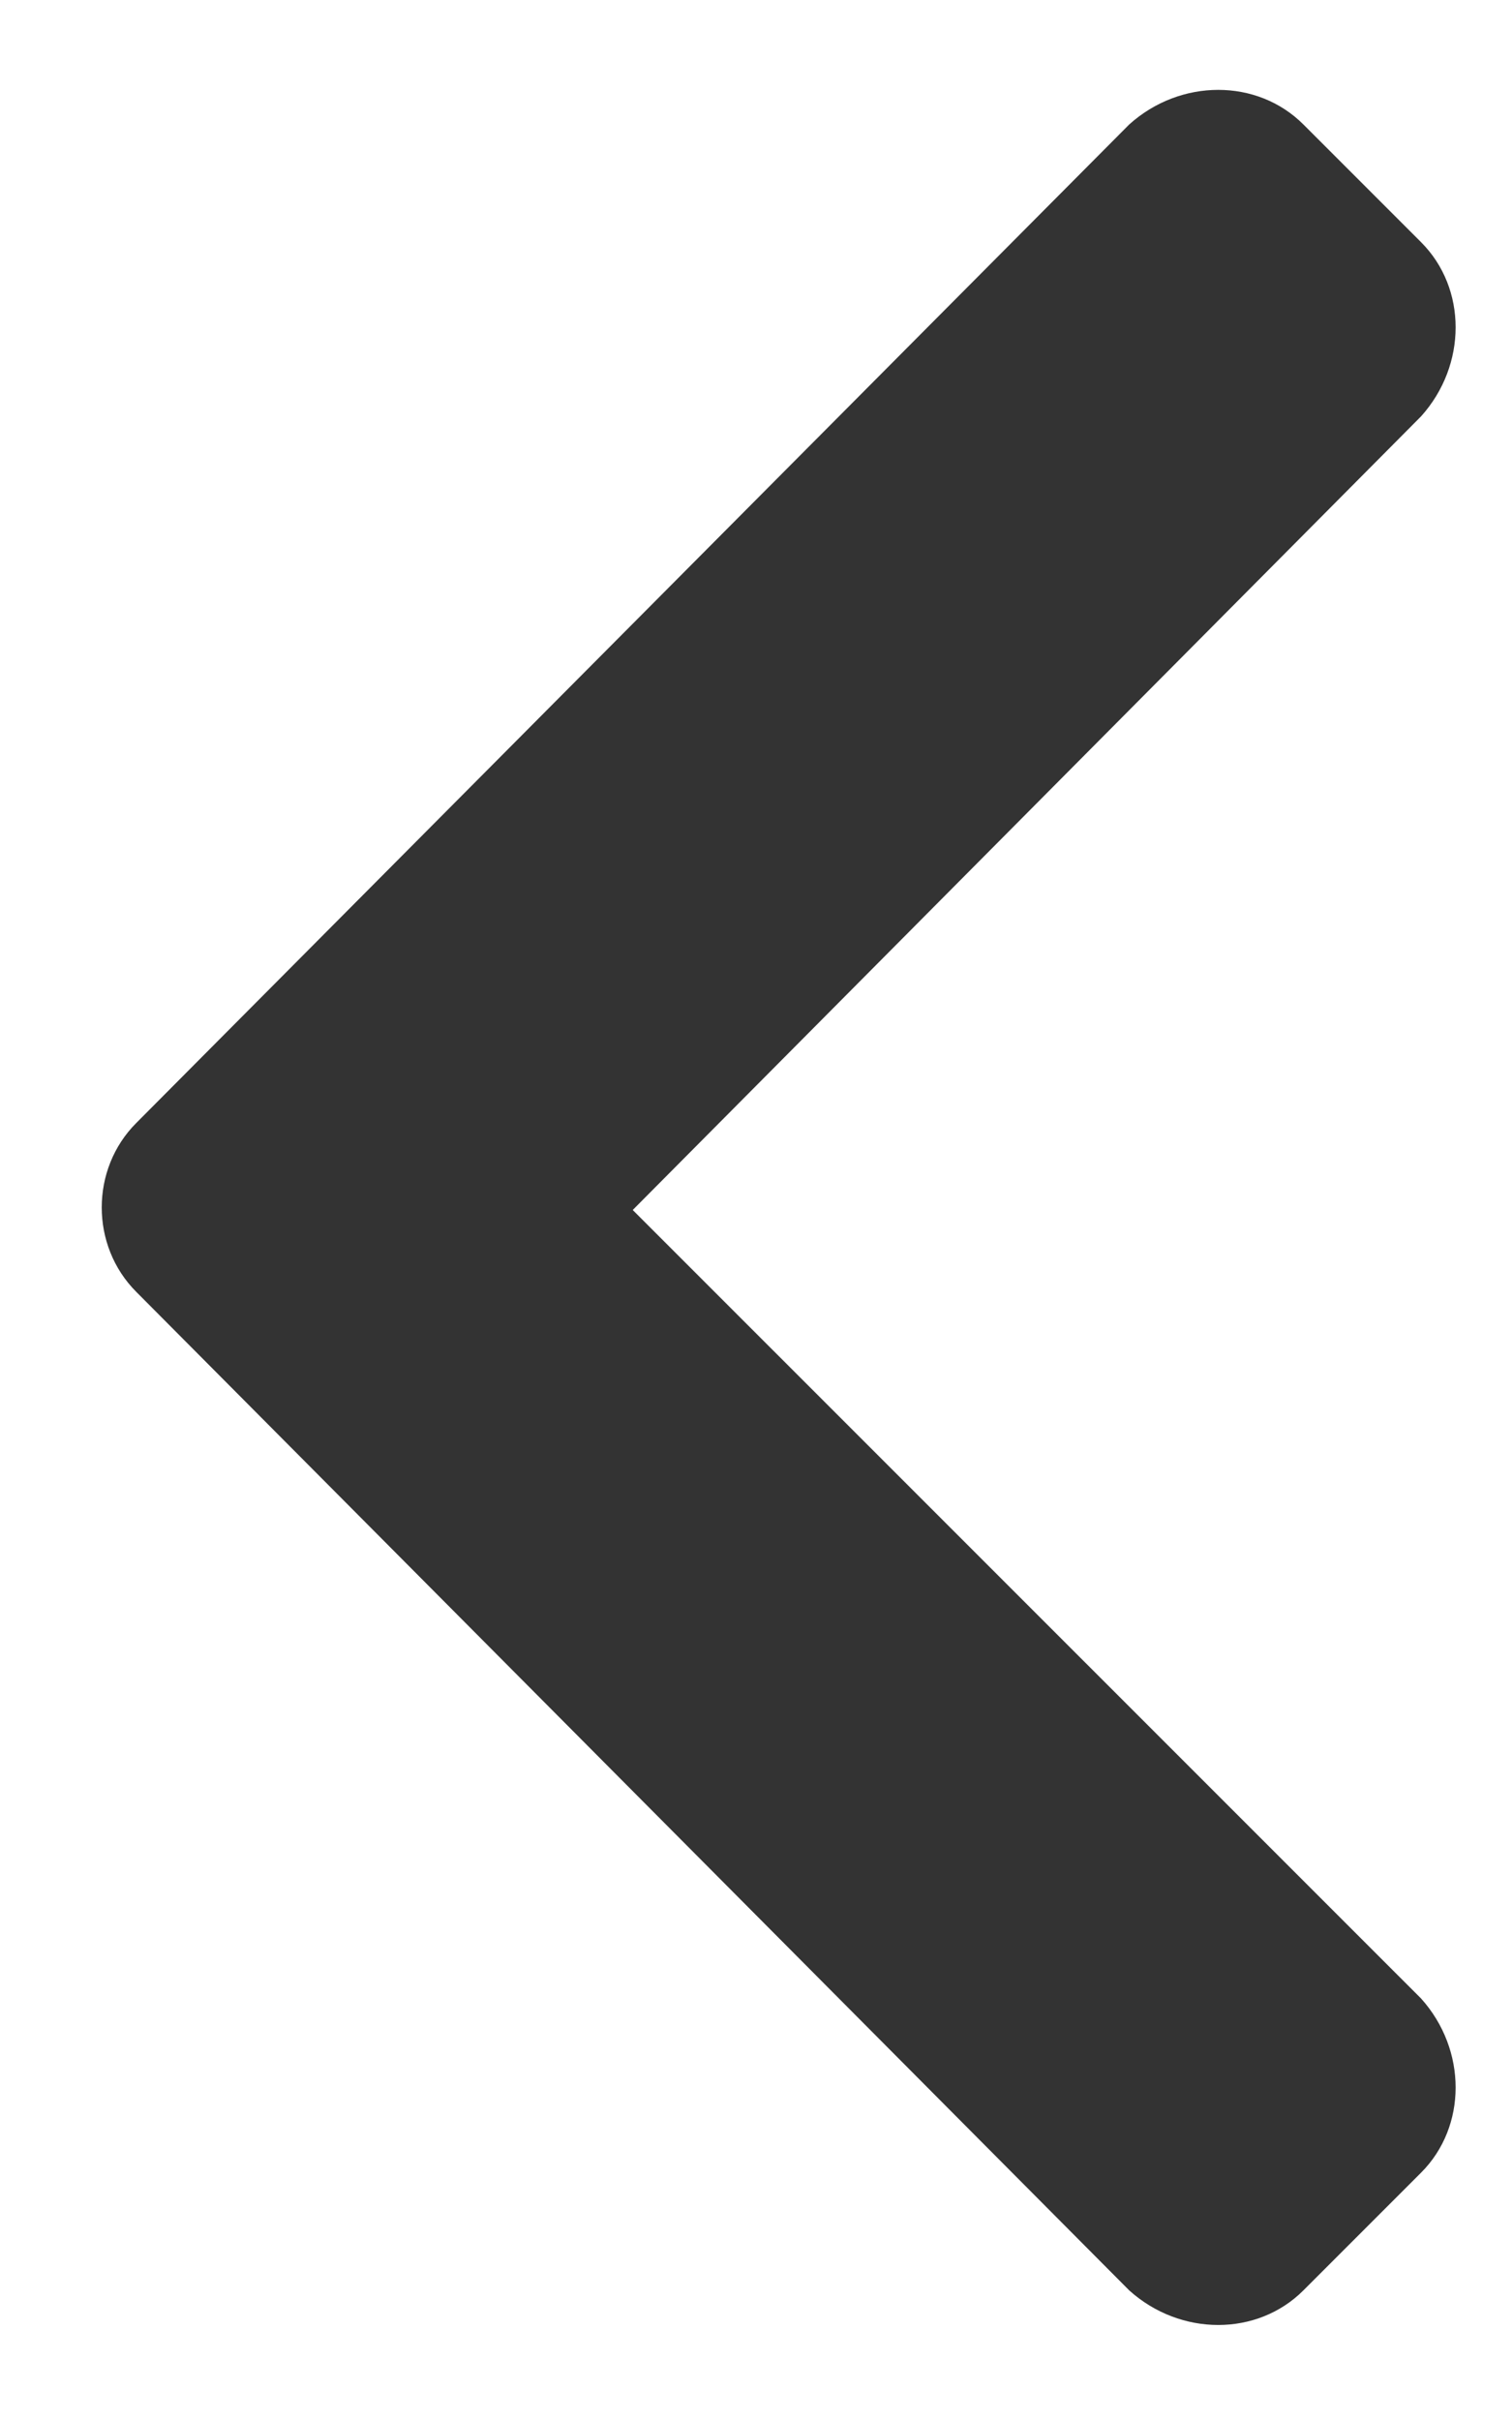 <svg width="15" height="24" viewBox="0 0 15 24" fill="none" xmlns="http://www.w3.org/2000/svg">
<path d="M1.352 11.137C0.895 11.594 0.895 12.355 1.352 12.812L11.203 22.715C11.711 23.172 12.473 23.172 12.93 22.715L14.098 21.547C14.555 21.09 14.555 20.328 14.098 19.82L6.277 12L14.098 4.129C14.555 3.621 14.555 2.859 14.098 2.402L12.93 1.234C12.473 0.777 11.711 0.777 11.203 1.234L1.352 11.137Z" fill="#333333"/>
</svg>
